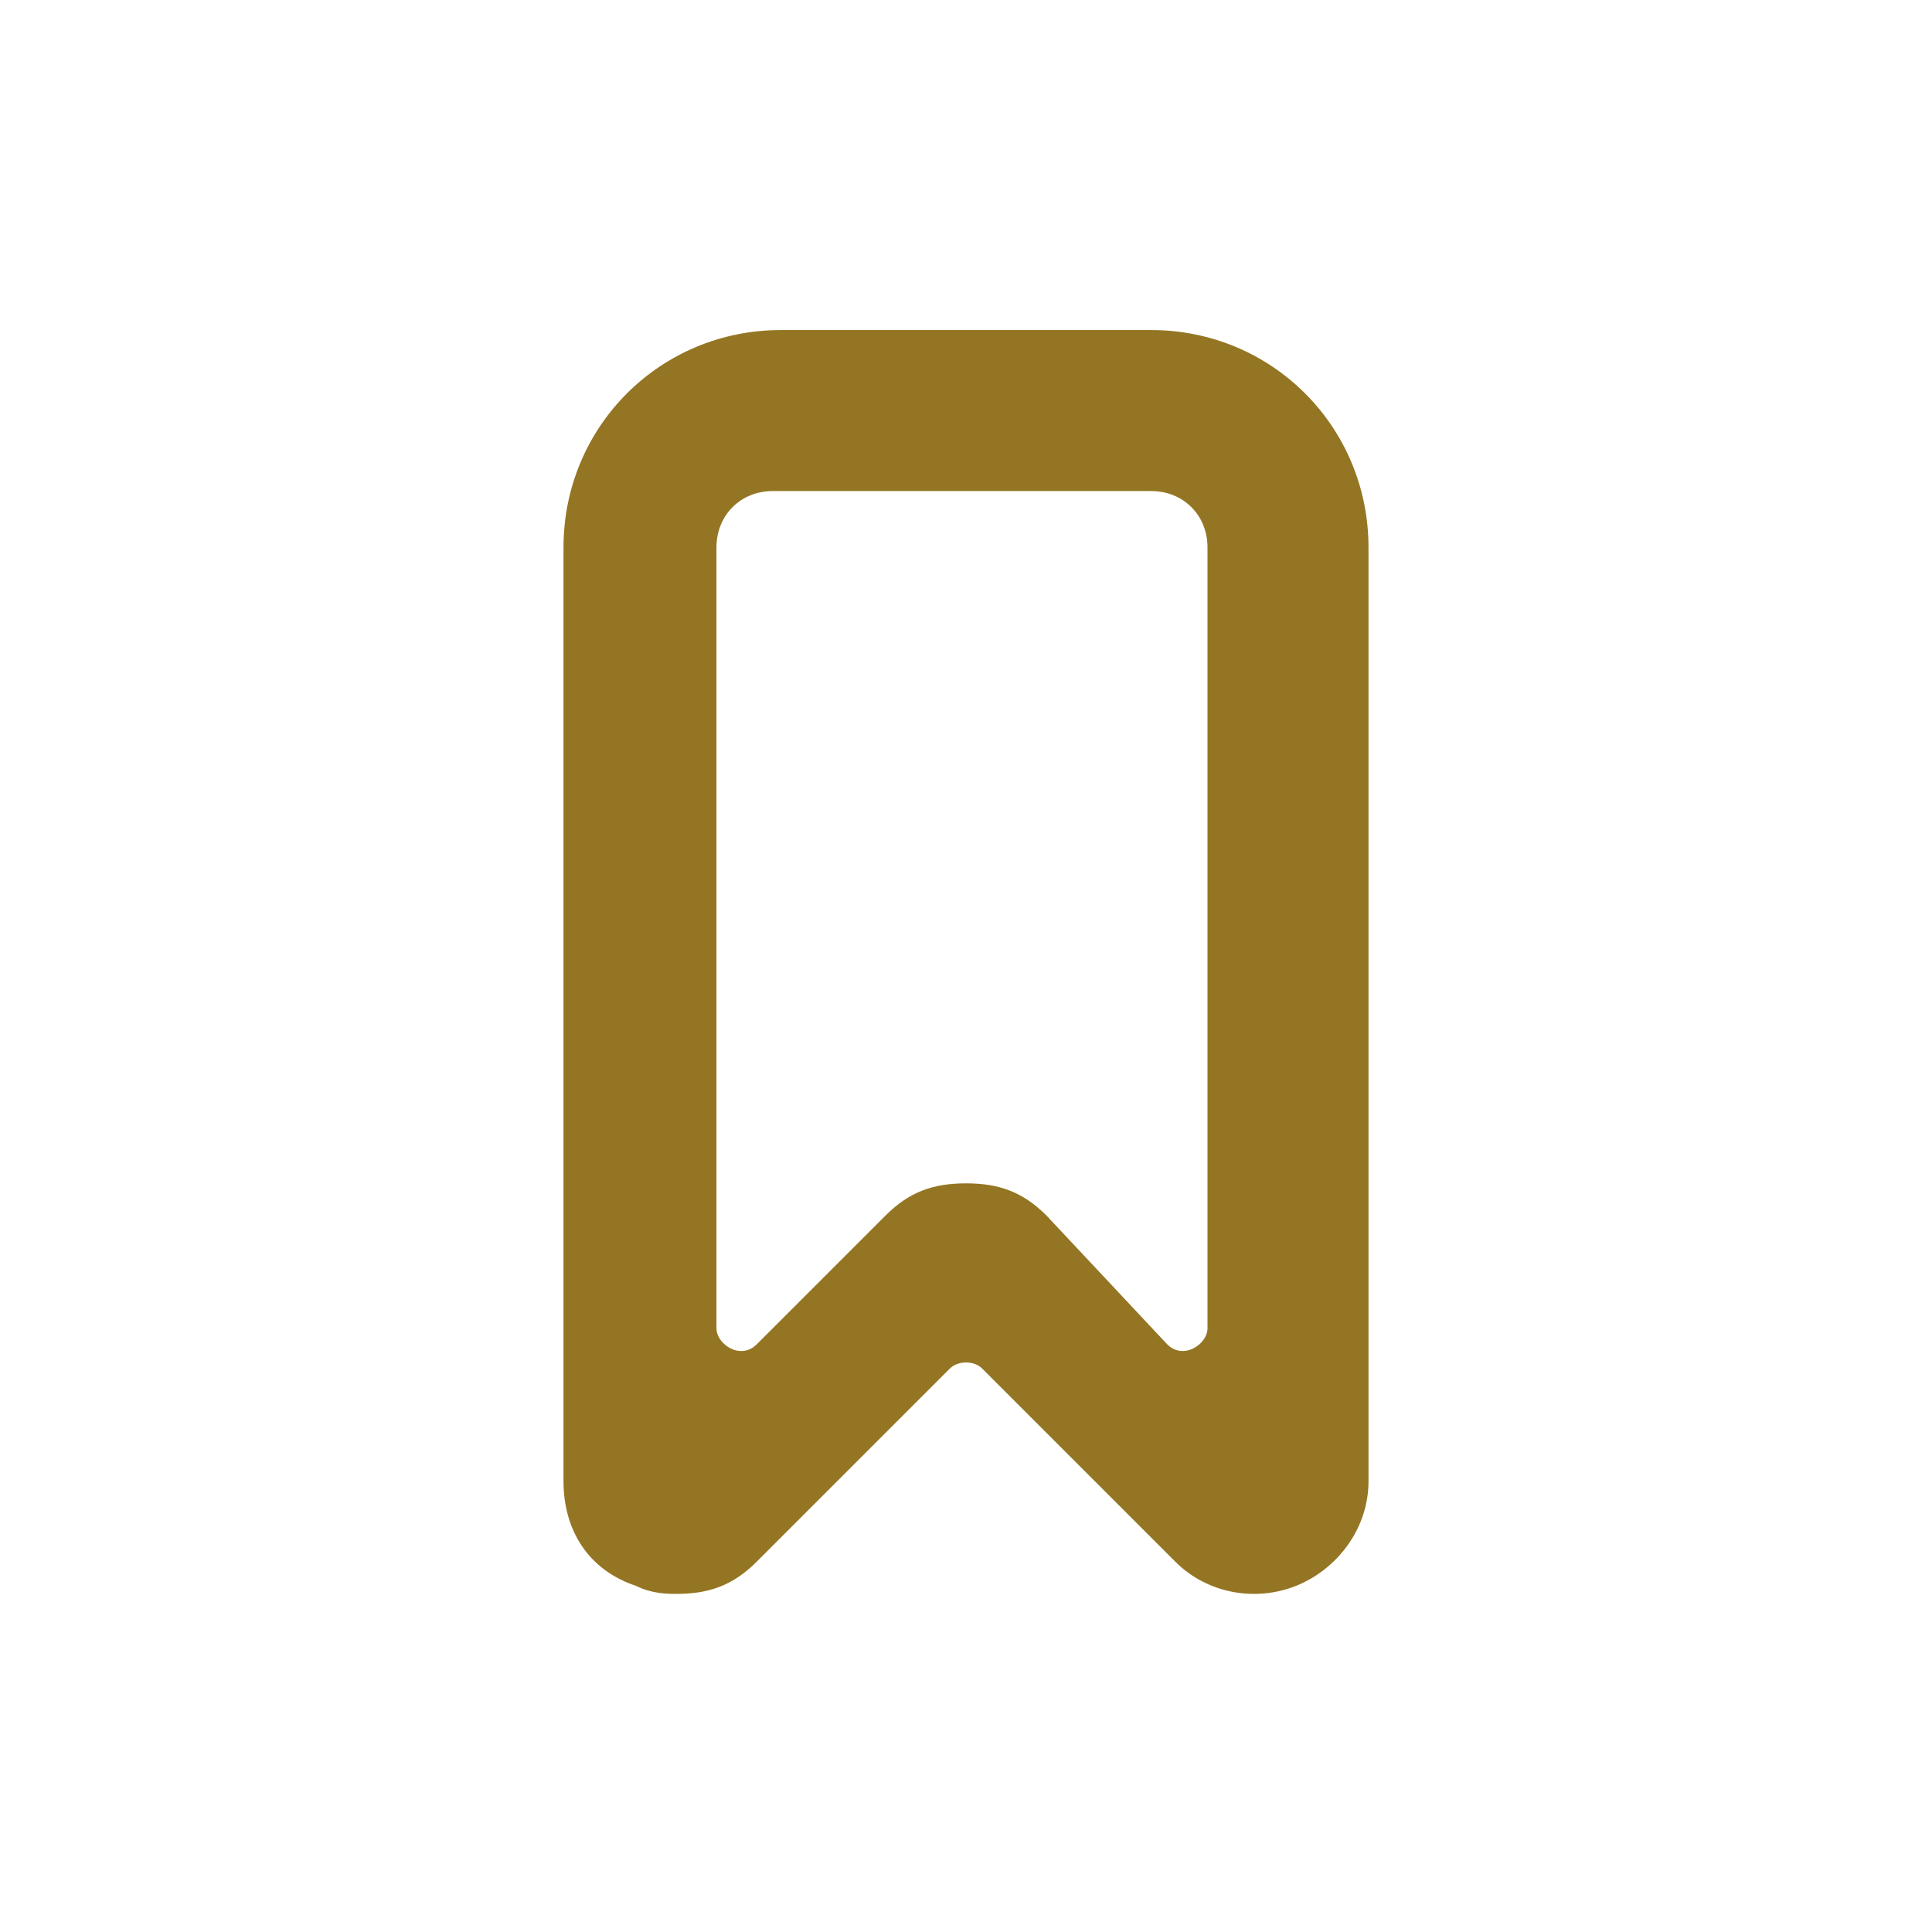 <?xml version="1.0" encoding="utf-8"?>
<!-- Generator: Adobe Illustrator 24.1.1, SVG Export Plug-In . SVG Version: 6.00 Build 0)  -->
<!DOCTYPE svg PUBLIC "-//W3C//DTD SVG 1.1//EN" "http://www.w3.org/Graphics/SVG/1.1/DTD/svg11.dtd">
<svg version="1.1" id="Layer_1" xmlns:x="http://ns.adobe.com/Extensibility/1.0/" xmlns:i="http://ns.adobe.com/AdobeIllustrator/10.0/" xmlns:graph="http://ns.adobe.com/Graphs/1.0/"
	 xmlns="http://www.w3.org/2000/svg" xmlns:xlink="http://www.w3.org/1999/xlink" x="0px" y="0px" viewBox="0 0 24 24"
	 style="enable-background:new 0 0 24 24;" xml:space="preserve">
<style type="text/css">
	.st0{fill:#947523;}
</style>
<desc>Created with Sketch.</desc>
<path class="st0" d="M14.3,4.1H9.7C8.2,4.1,7,5.3,7,6.8v11.6c0,0.6,0.3,1.1,0.9,1.3c0.2,0.1,0.4,0.1,0.5,0.1c0.4,0,0.7-0.1,1-0.4
	l2.4-2.4c0.1-0.1,0.3-0.1,0.4,0l2.4,2.4c0.4,0.4,1,0.5,1.5,0.3c0.5-0.2,0.9-0.7,0.9-1.3V6.8C17,5.3,15.8,4.1,14.3,4.1z M15,16.5
	c0,0.2-0.3,0.4-0.5,0.2L13,15.1l0,0c-0.3-0.3-0.6-0.4-1-0.4s-0.7,0.1-1,0.4l-1.6,1.6c-0.2,0.2-0.5,0-0.5-0.2V6.8
	c0-0.4,0.3-0.7,0.7-0.7h4.7c0.4,0,0.7,0.3,0.7,0.7C15,6.8,15,16.5,15,16.5z"/>
</svg>
